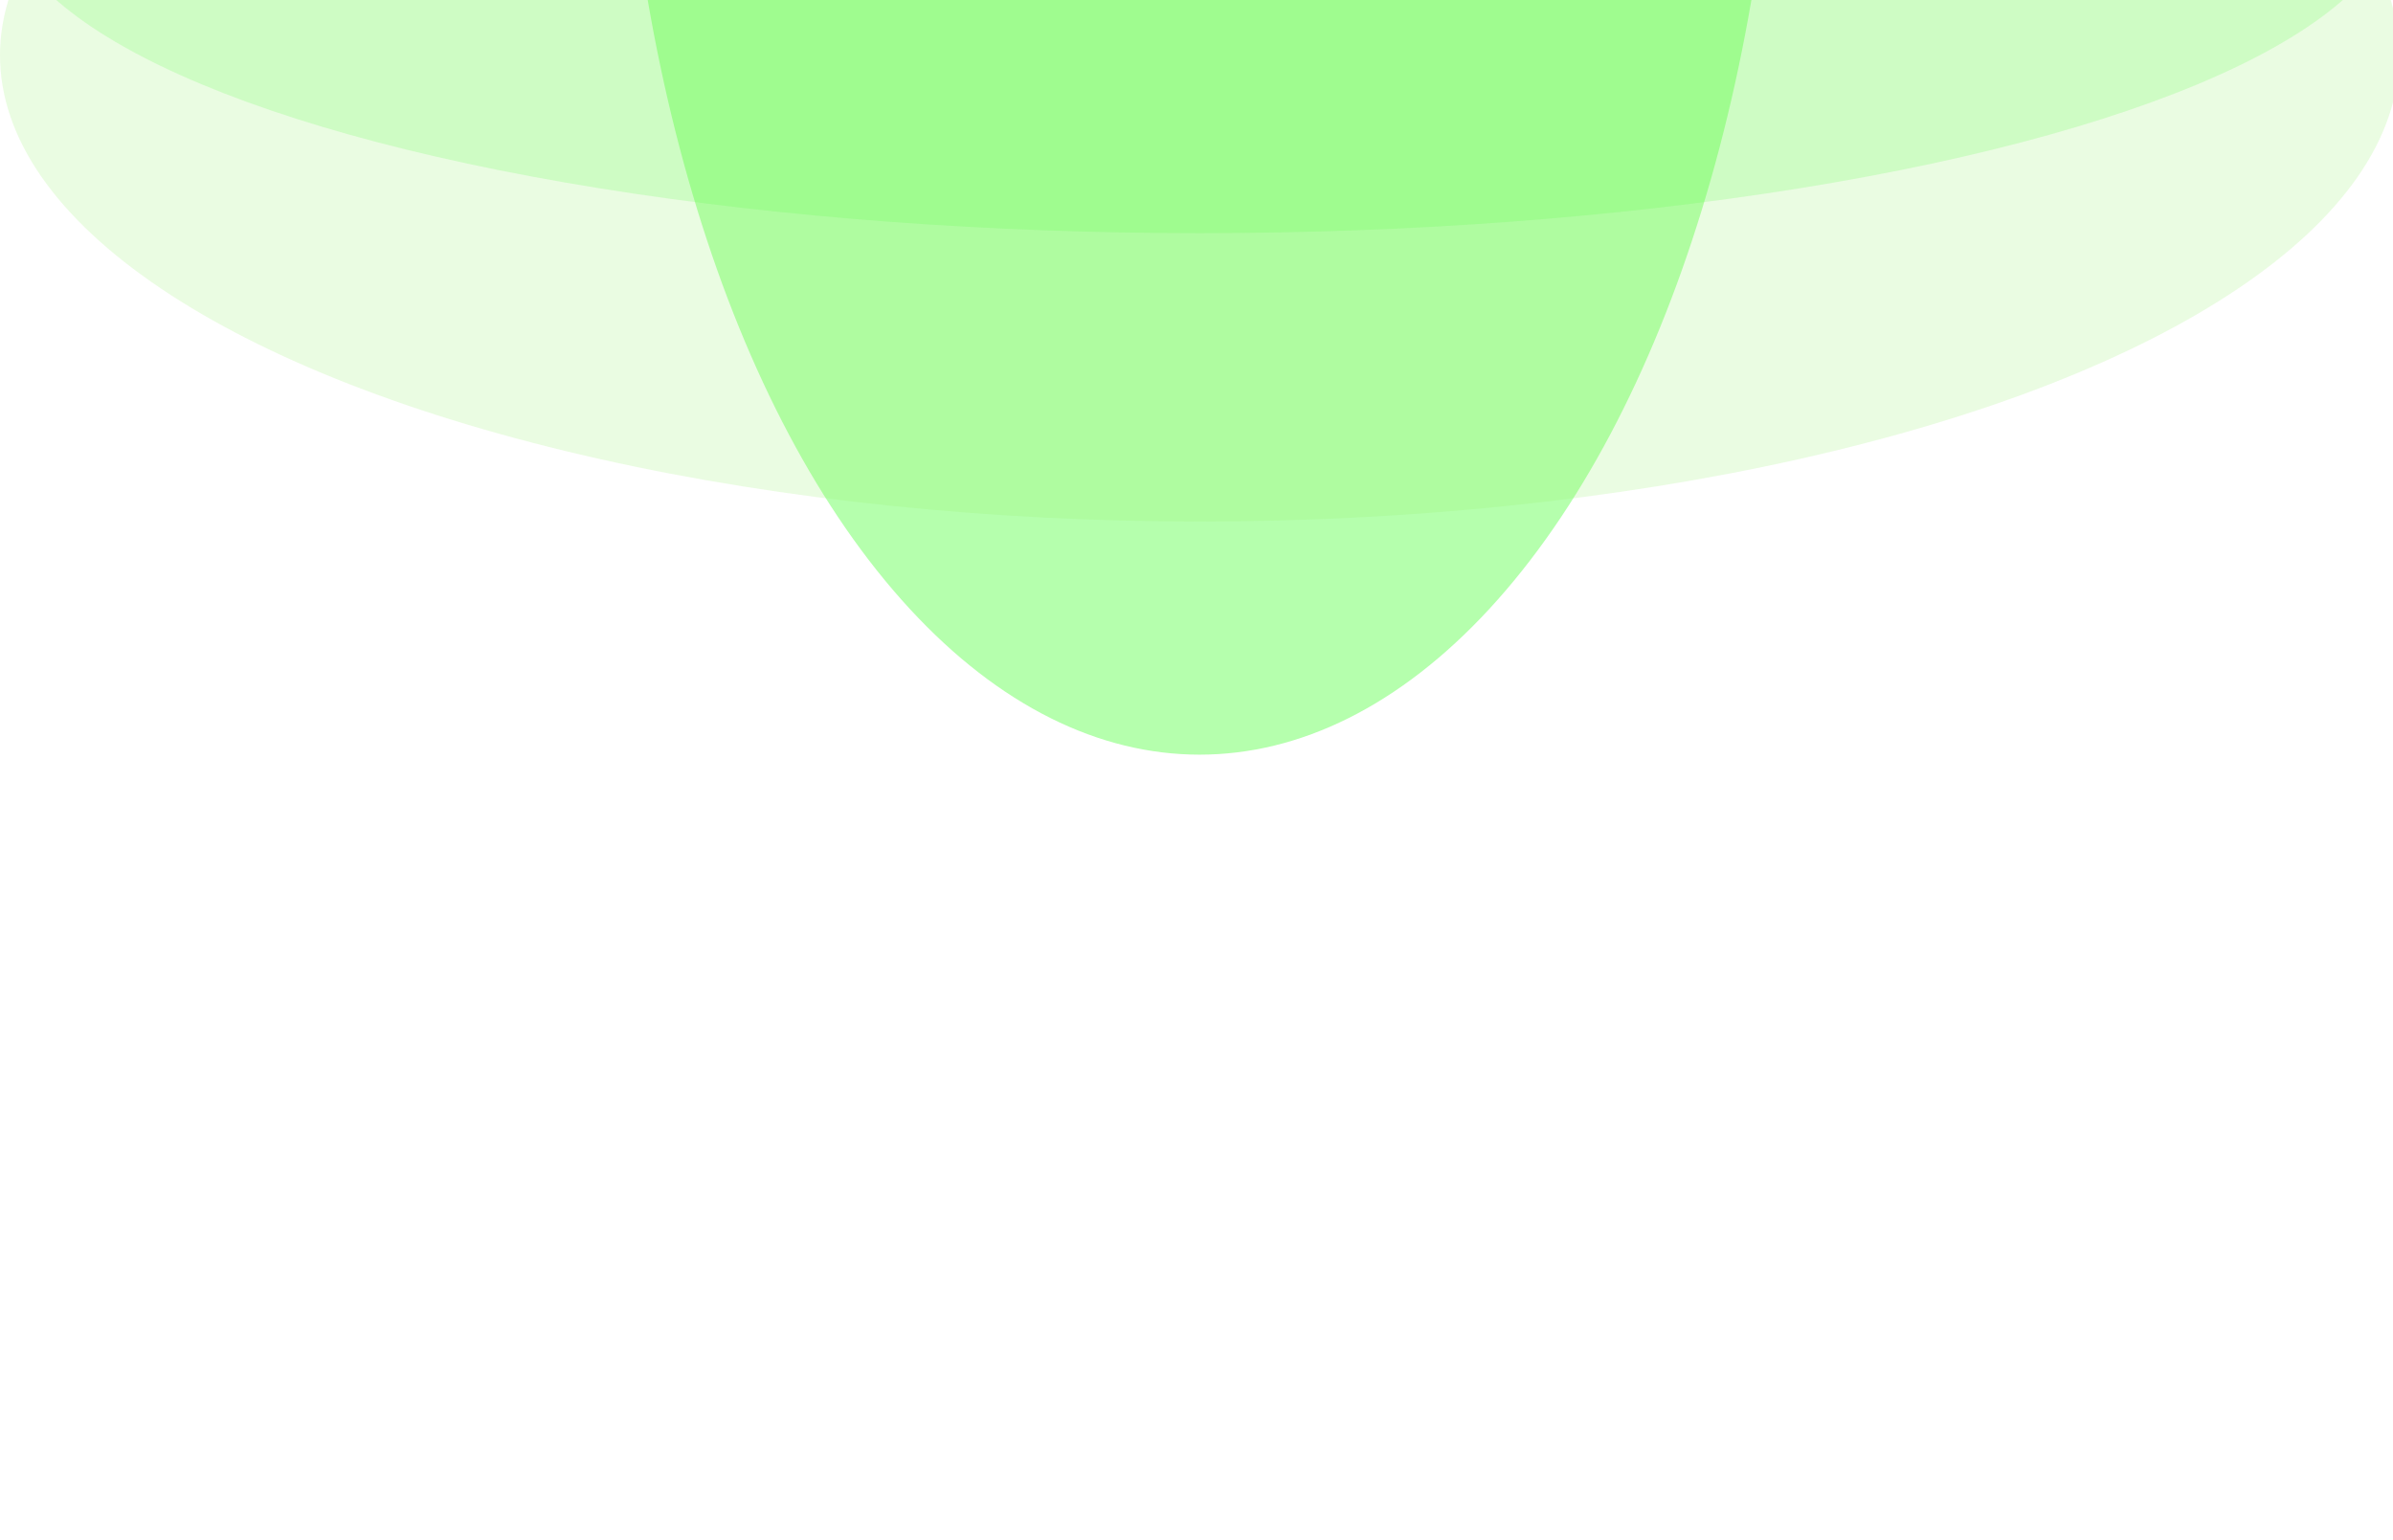 <svg width="390" height="251" viewBox="0 0 390 251" fill="none" xmlns="http://www.w3.org/2000/svg">
<g style="mix-blend-mode:hard-light" opacity="0.4" filter="url(#filter0_f_40000060_497)">
<ellipse cx="195.5" cy="-54.5" rx="94.5" ry="177.5" fill="#45FF31"/>
</g>
<g style="mix-blend-mode:hard-light" opacity="0.2" filter="url(#filter1_f_40000060_497)">
<ellipse cx="195.5" cy="9" rx="195.5" ry="76" fill="#97F06D"/>
</g>
<g style="mix-blend-mode:screen" opacity="0.2" filter="url(#filter2_f_40000060_497)">
<ellipse cx="195.5" cy="-16.5" rx="195.5" ry="54.5" fill="#5FFB4D"/>
</g>
<defs>
<filter id="filter0_f_40000060_497" x="-27" y="-360" width="445" height="611" filterUnits="userSpaceOnUse" color-interpolation-filters="sRGB">
<feFlood flood-opacity="0" result="BackgroundImageFix"/>
<feBlend mode="normal" in="SourceGraphic" in2="BackgroundImageFix" result="shape"/>
<feGaussianBlur stdDeviation="64" result="effect1_foregroundBlur_40000060_497"/>
</filter>
<filter id="filter1_f_40000060_497" x="-128" y="-195" width="647" height="408" filterUnits="userSpaceOnUse" color-interpolation-filters="sRGB">
<feFlood flood-opacity="0" result="BackgroundImageFix"/>
<feBlend mode="normal" in="SourceGraphic" in2="BackgroundImageFix" result="shape"/>
<feGaussianBlur stdDeviation="64" result="effect1_foregroundBlur_40000060_497"/>
</filter>
<filter id="filter2_f_40000060_497" x="-128" y="-199" width="647" height="365" filterUnits="userSpaceOnUse" color-interpolation-filters="sRGB">
<feFlood flood-opacity="0" result="BackgroundImageFix"/>
<feBlend mode="normal" in="SourceGraphic" in2="BackgroundImageFix" result="shape"/>
<feGaussianBlur stdDeviation="64" result="effect1_foregroundBlur_40000060_497"/>
</filter>
</defs>
</svg>
